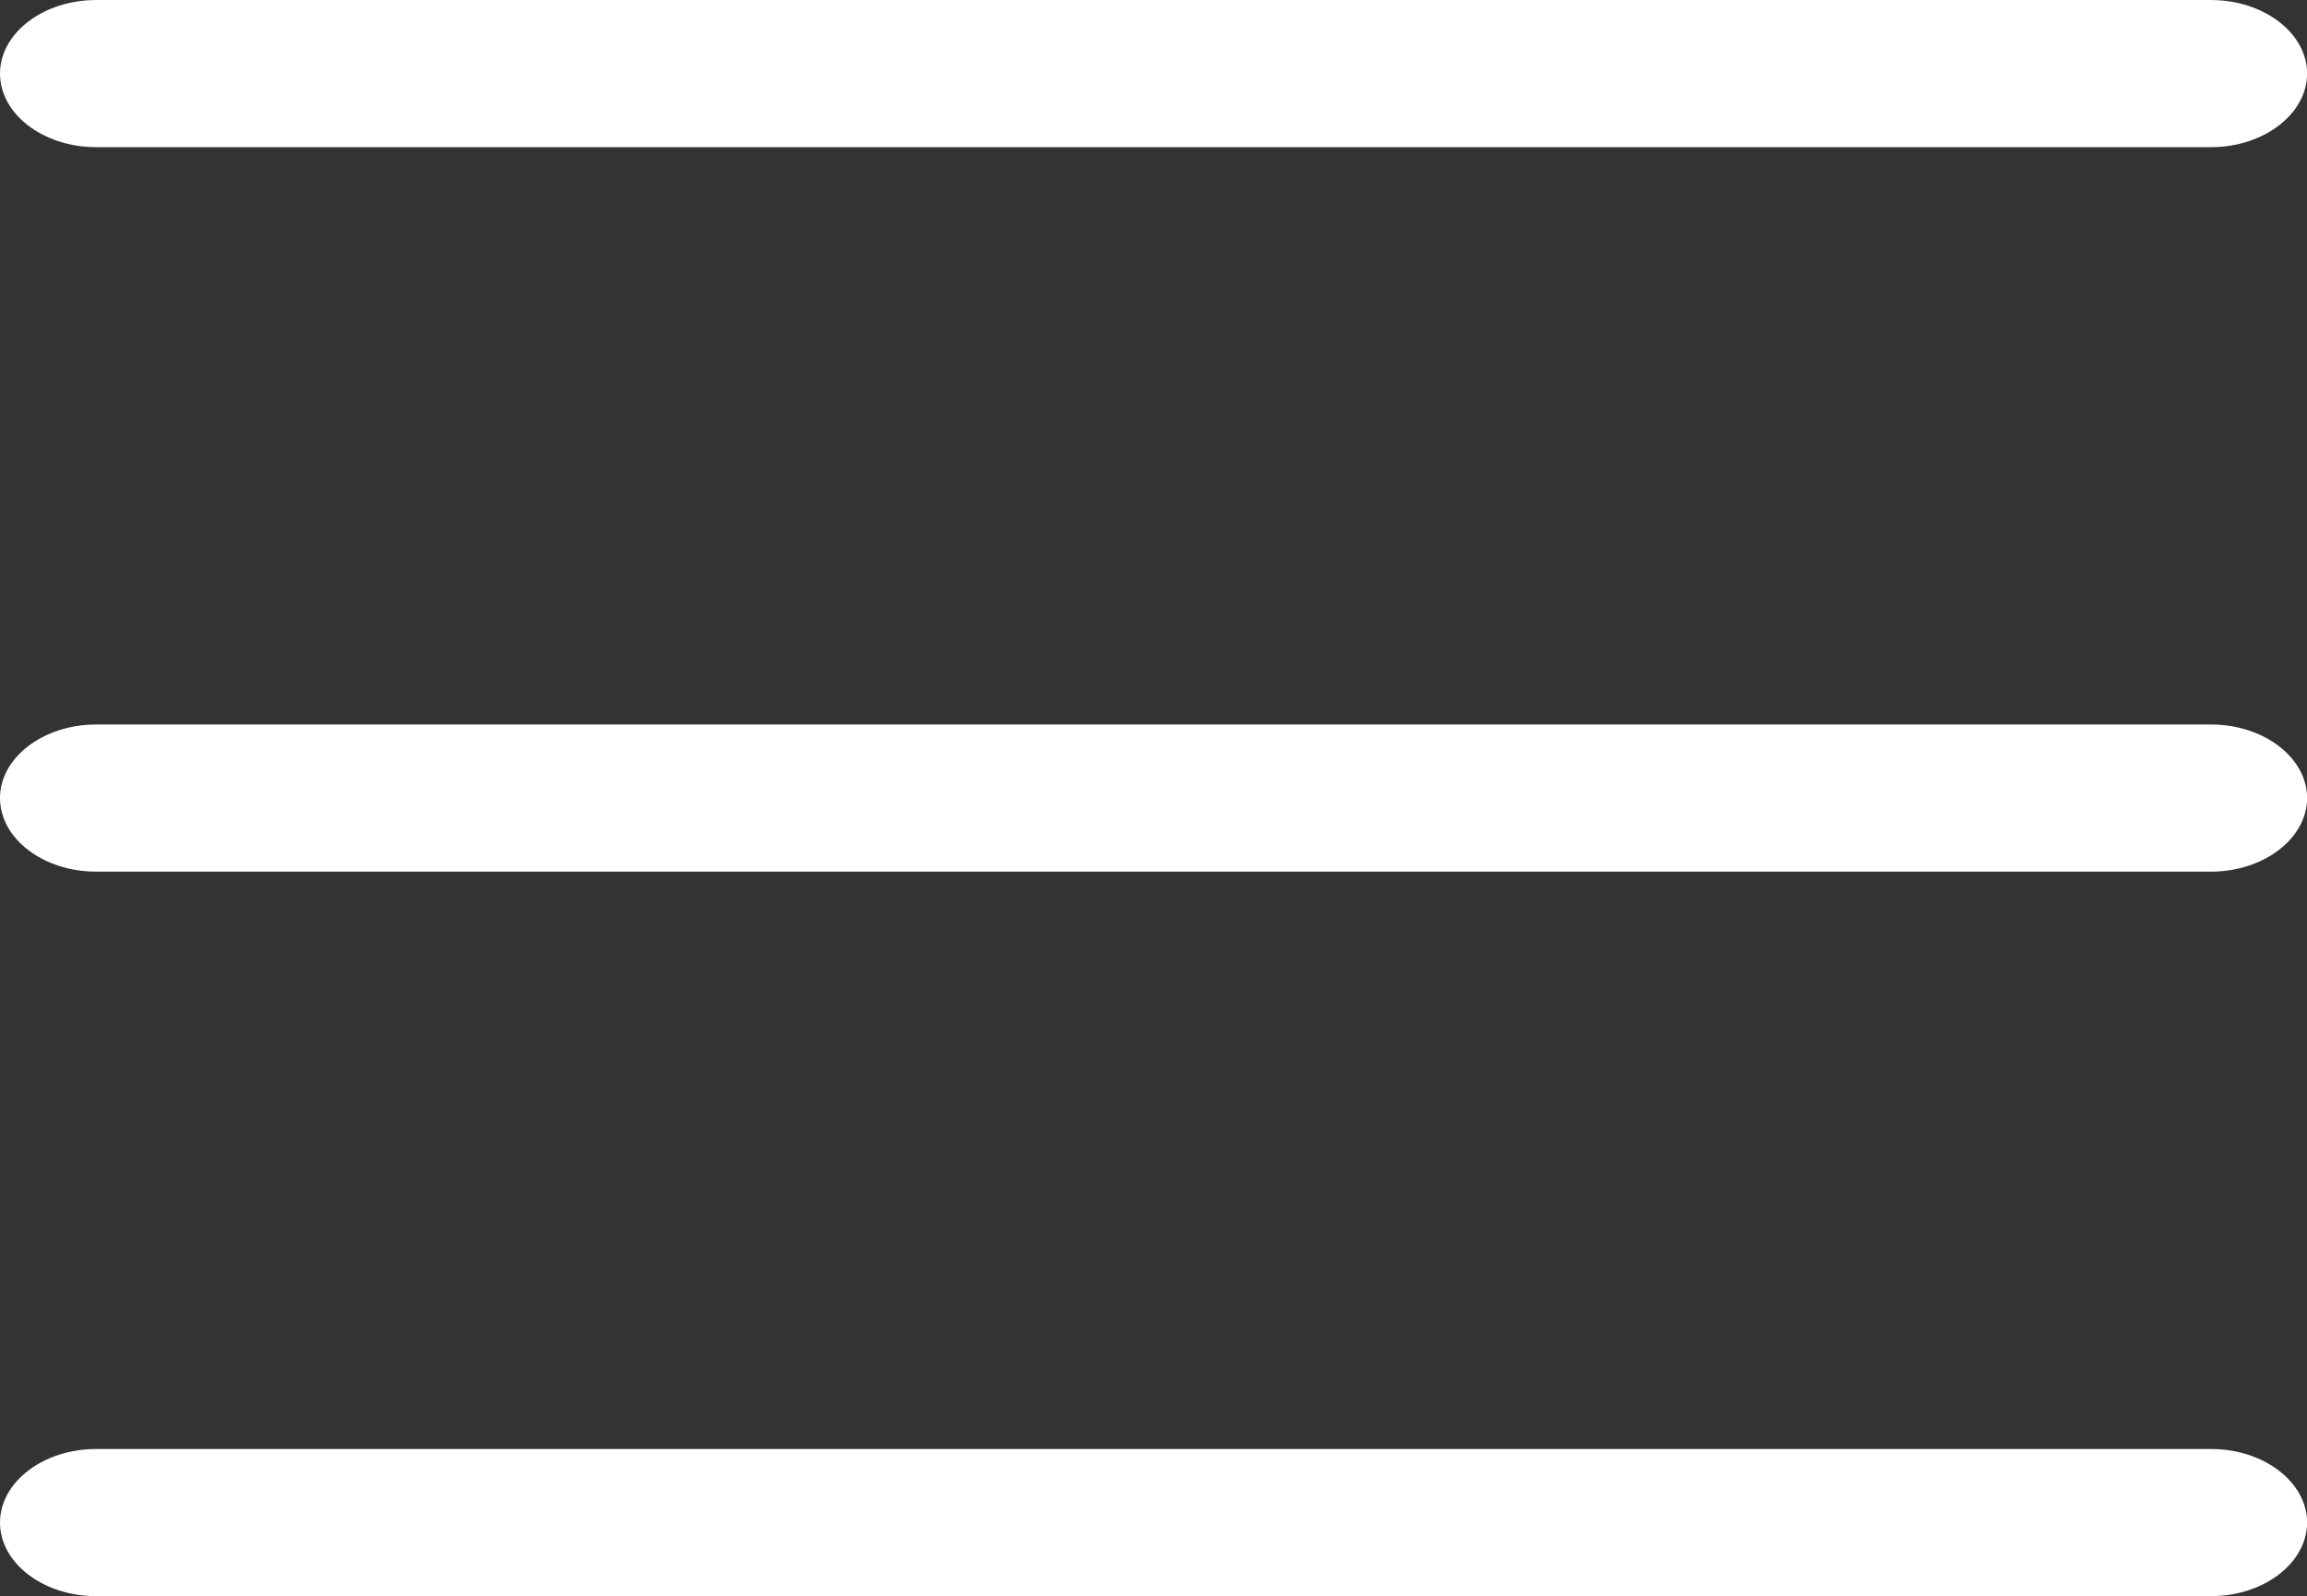 <svg xmlns="http://www.w3.org/2000/svg" width="82.013" height="56.758" viewBox="0 0 82.013 56.758">
  <rect x="0" y="0" width="82.013" height="56.758" fill="#333333" stroke="none"/>
  <g id="Icon_burgermenu" transform="translate(-4.5 -10.125)">
    <path id="Pfad_3" data-name="Pfad 3" d="M83.1,15.358H7.917c-1.879,0-3.417-1.177-3.417-2.616h0c0-1.439,1.538-2.616,3.417-2.616H83.1c1.879,0,3.417,1.177,3.417,2.616h0C86.513,14.18,84.975,15.358,83.1,15.358Z" transform="translate(0 0)" fill="#fff"/>
    <path id="Pfad_4" data-name="Pfad 4" d="M83.1,22.108H7.917c-1.879,0-3.417-1.177-3.417-2.616h0c0-1.439,1.538-2.616,3.417-2.616H83.1c1.879,0,3.417,1.177,3.417,2.616h0C86.513,20.93,84.975,22.108,83.1,22.108Z" transform="translate(0 19.012)" fill="#fff"/>
    <path id="Pfad_5" data-name="Pfad 5" d="M83.1,28.858H7.917c-1.879,0-3.417-1.177-3.417-2.616h0c0-1.439,1.538-2.616,3.417-2.616H83.1c1.879,0,3.417,1.177,3.417,2.616h0C86.513,27.68,84.975,28.858,83.1,28.858Z" transform="translate(0 38.025)" fill="#fff"/>
  </g>
</svg>
